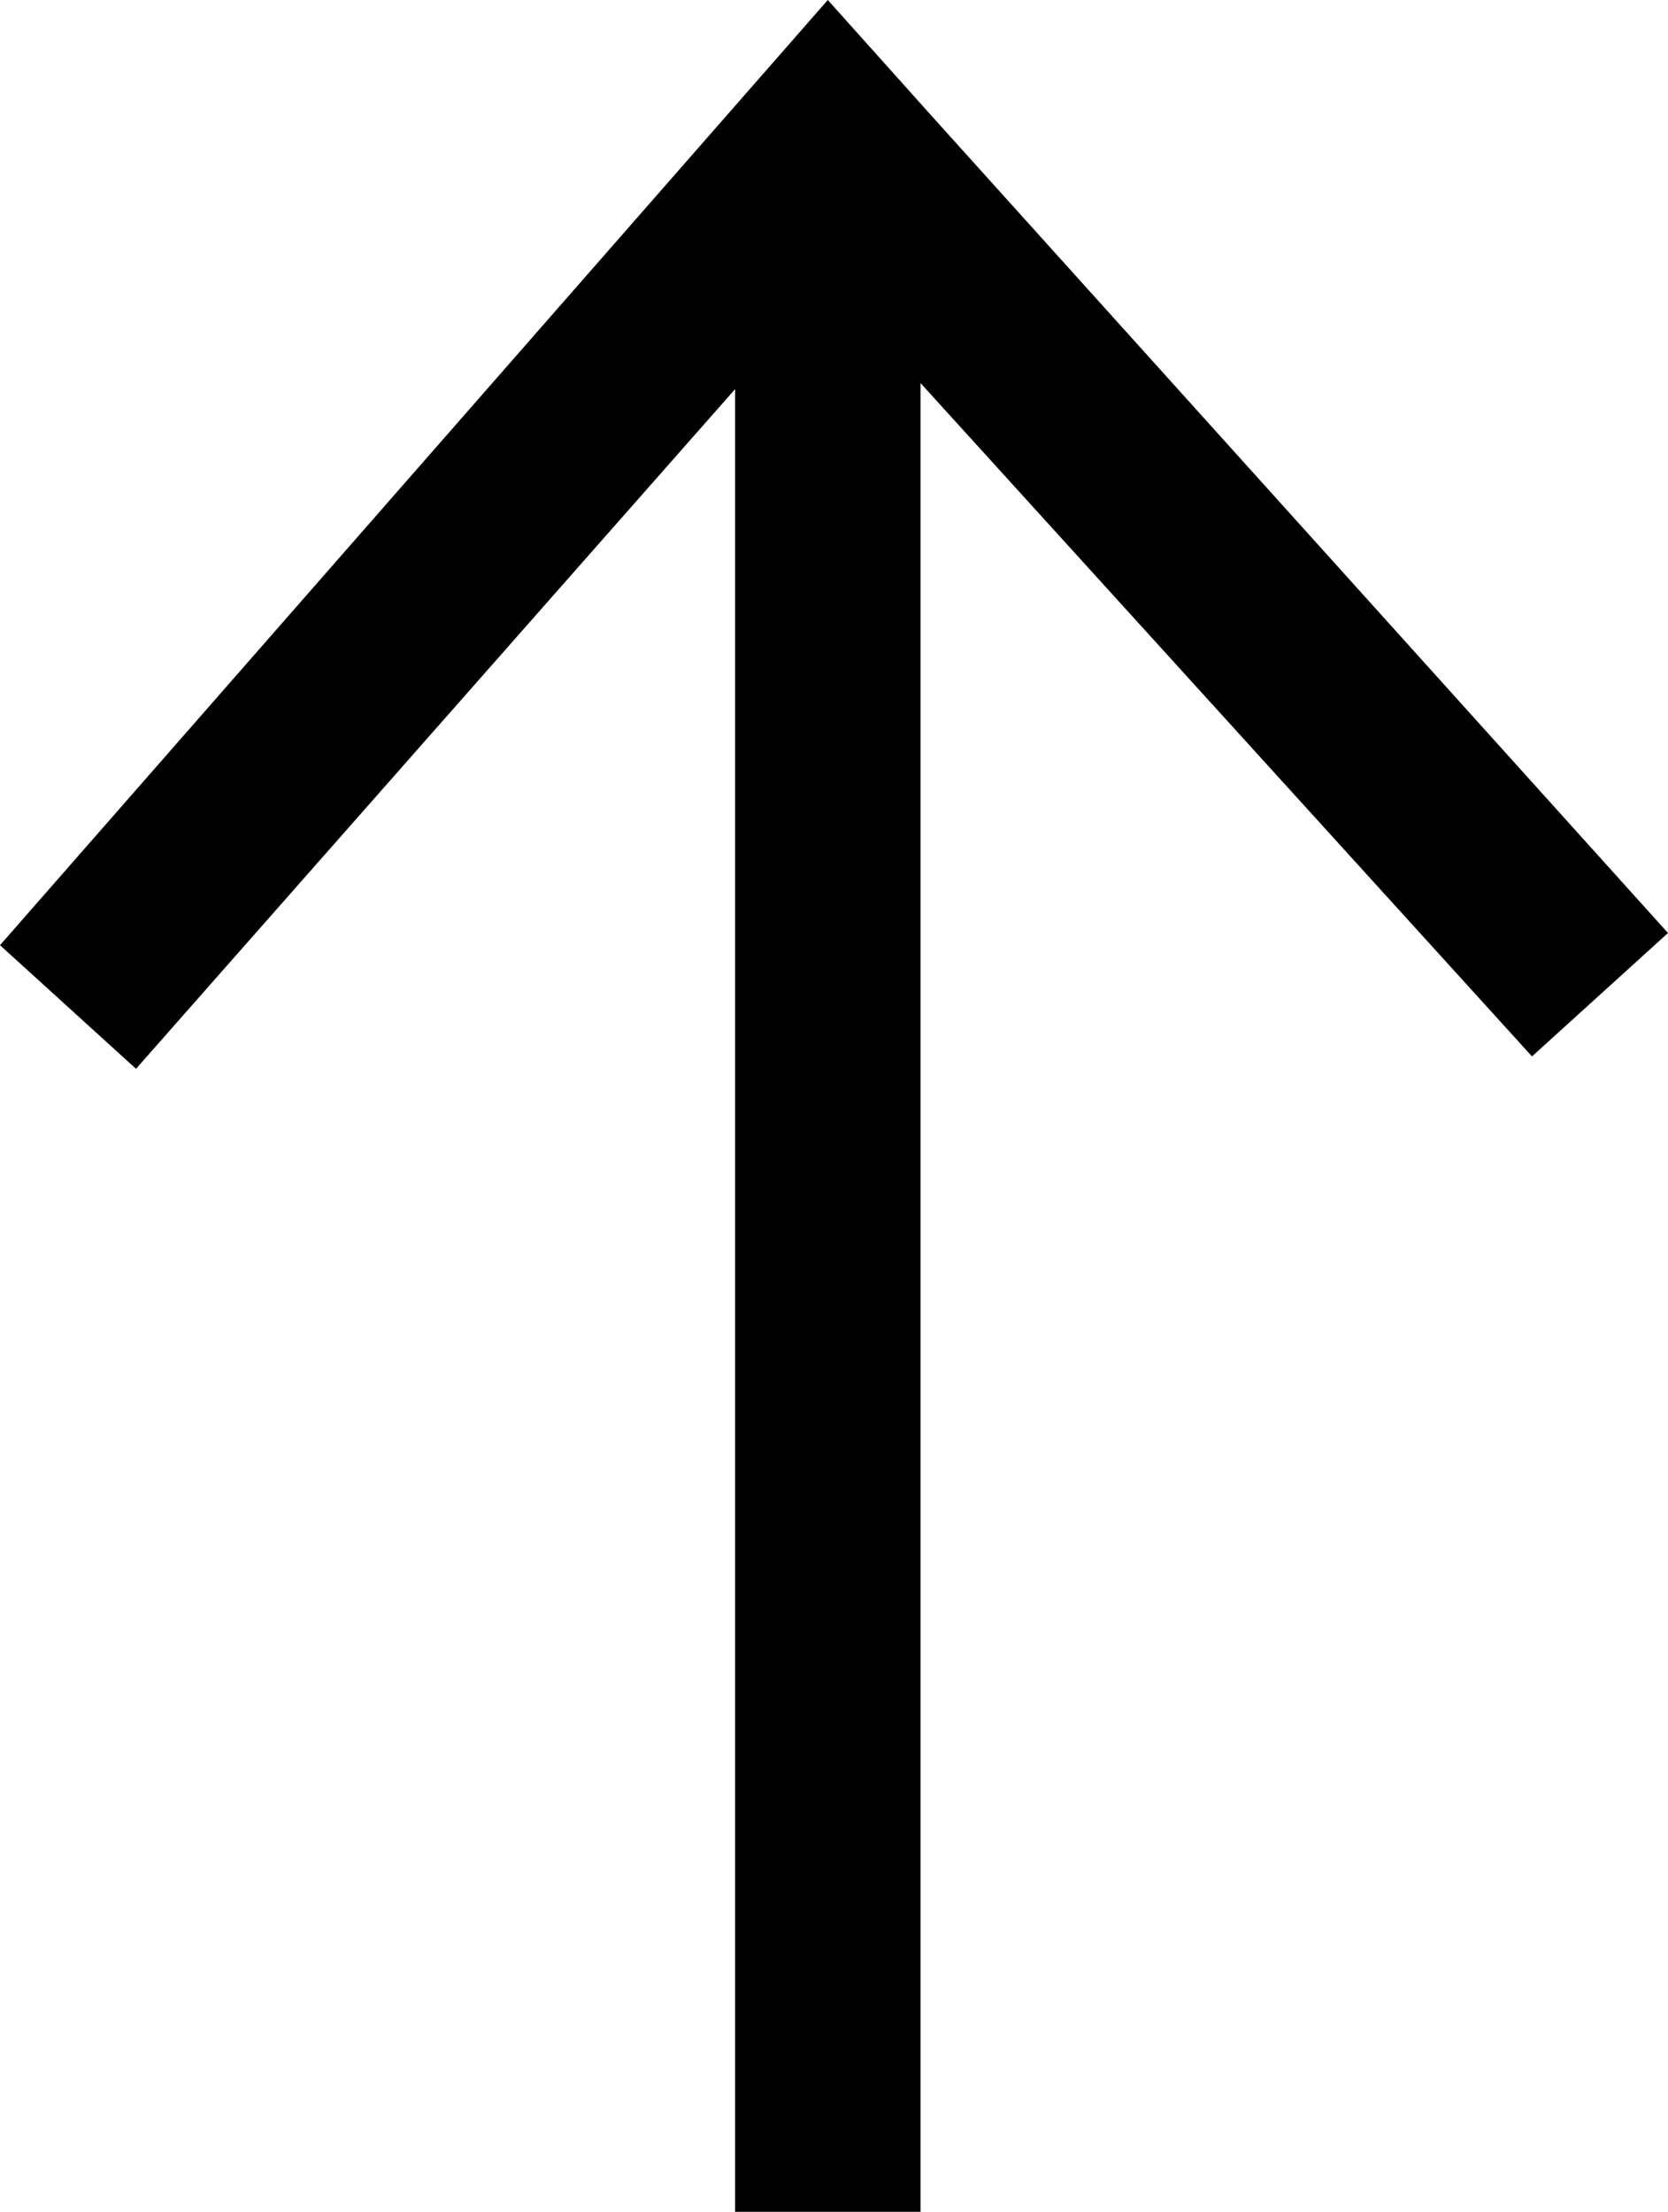 <?xml version="1.0" encoding="utf-8"?>
<!-- Generator: Adobe Illustrator 26.3.1, SVG Export Plug-In . SVG Version: 6.00 Build 0)  -->
<svg version="1.1" id="圖層_1" xmlns="http://www.w3.org/2000/svg" xmlns:xlink="http://www.w3.org/1999/xlink" x="0px" y="0px"
	 viewBox="0 0 79.35 105.21" style="enable-background:new 0 0 79.35 105.21;" xml:space="preserve">
<style type="text/css">
	.st0{fill:#231815;}
</style>
<polygon points="79.35,44.38 44.38,5.58 39.38,0 0,44.96 6.47,50.84 34.97,18.51 34.97,105.21 43.79,105.21 43.79,18.22 
	72.88,50.25 "/>
</svg>
